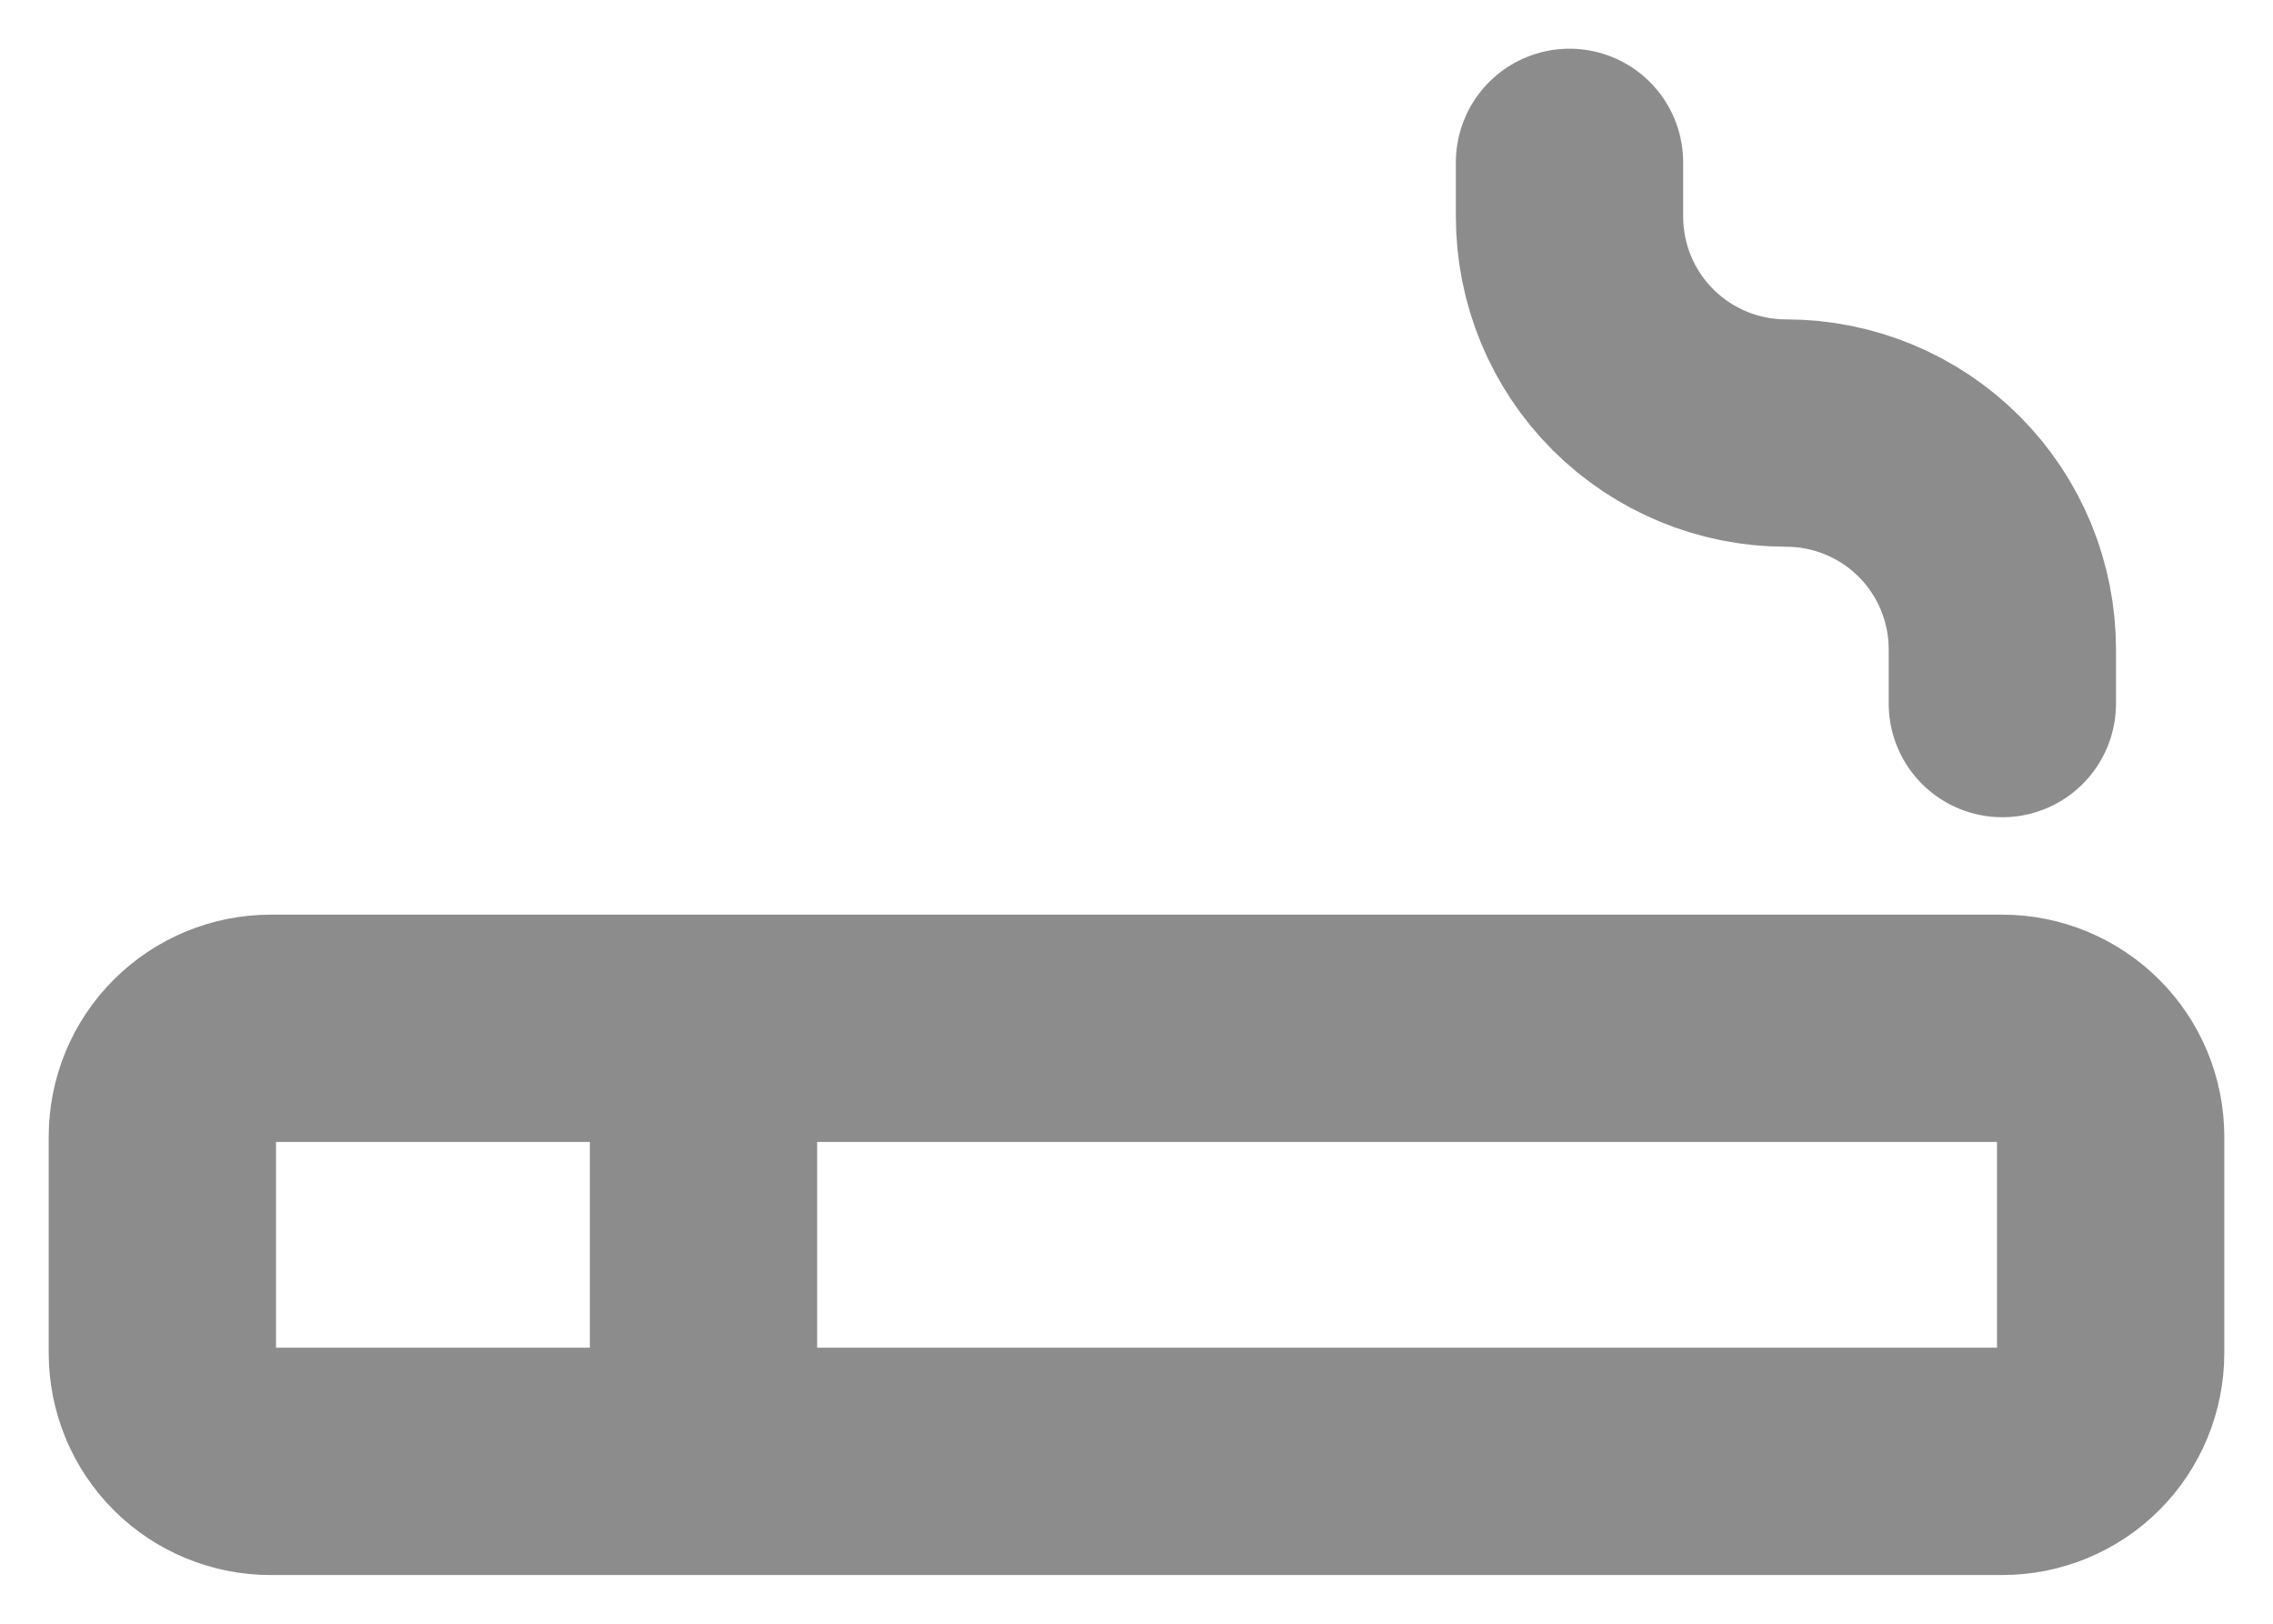 <svg width="14" height="10" viewBox="0 0 14 10" fill="none" xmlns="http://www.w3.org/2000/svg">
<path d="M4.333 6.333V9M9.667 1V1.333C9.667 1.687 9.807 2.026 10.057 2.276C10.307 2.526 10.646 2.667 11 2.667C11.354 2.667 11.693 2.807 11.943 3.057C12.193 3.307 12.333 3.646 12.333 4V4.333M1 7C1 6.823 1.07 6.654 1.195 6.529C1.32 6.404 1.49 6.333 1.667 6.333H12.333C12.51 6.333 12.68 6.404 12.805 6.529C12.93 6.654 13 6.823 13 7V8.333C13 8.51 12.93 8.68 12.805 8.805C12.68 8.93 12.51 9 12.333 9H1.667C1.49 9 1.32 8.93 1.195 8.805C1.07 8.68 1 8.51 1 8.333V7Z" stroke="#8C8C8C" stroke-width="1.4" stroke-linecap="round" stroke-linejoin="round"/>
</svg>
